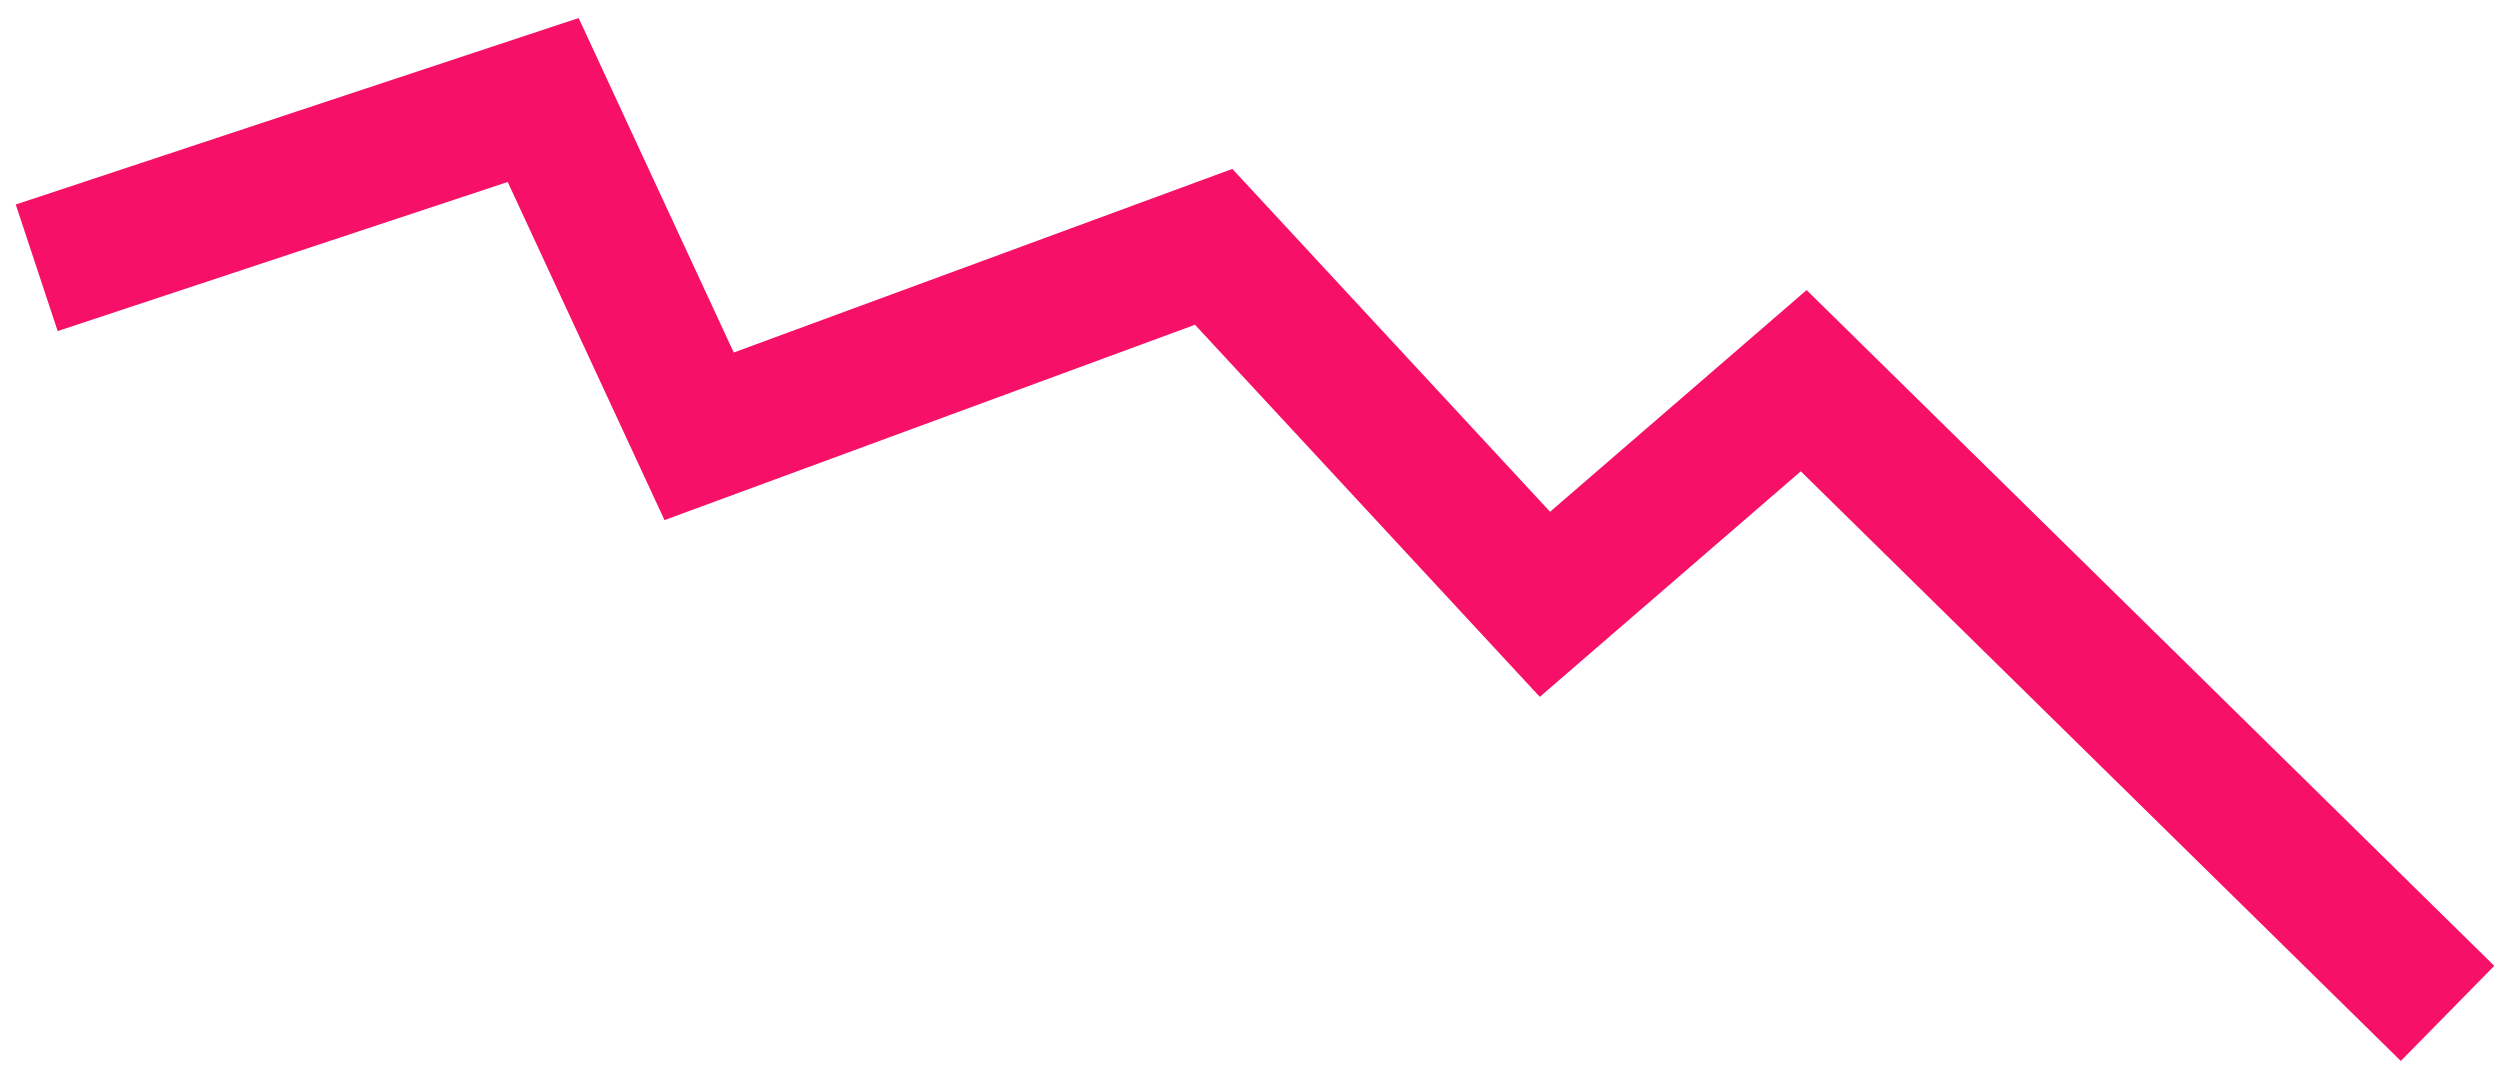 <?xml version="1.0" encoding="UTF-8"?>
<svg width="75px" height="32px" viewBox="0 0 75 32" version="1.1" xmlns="http://www.w3.org/2000/svg" xmlns:xlink="http://www.w3.org/1999/xlink">
    <!-- Generator: Sketch 51 (57462) - http://www.bohemiancoding.com/sketch -->
    <title>Line</title>
    <desc>Created with Sketch.</desc>
    <defs></defs>
    <g id="landing-page" stroke="none" stroke-width="1" fill="none" fill-rule="evenodd" stroke-linecap="square">
        <g transform="translate(-521, -1861)" id="section-features" stroke="#F61067" stroke-width="4">
            <g transform="translate(0, 1348)">
                <g id="Group-2" transform="translate(509, 265)">
                    <polyline id="Line" points="15 255.405 28.295 251 32.974 261.089 48.41 255.405 58.348 266.129 66.111 259.421 84 277"></polyline>
                </g>
            </g>
        </g>
    </g>
</svg>